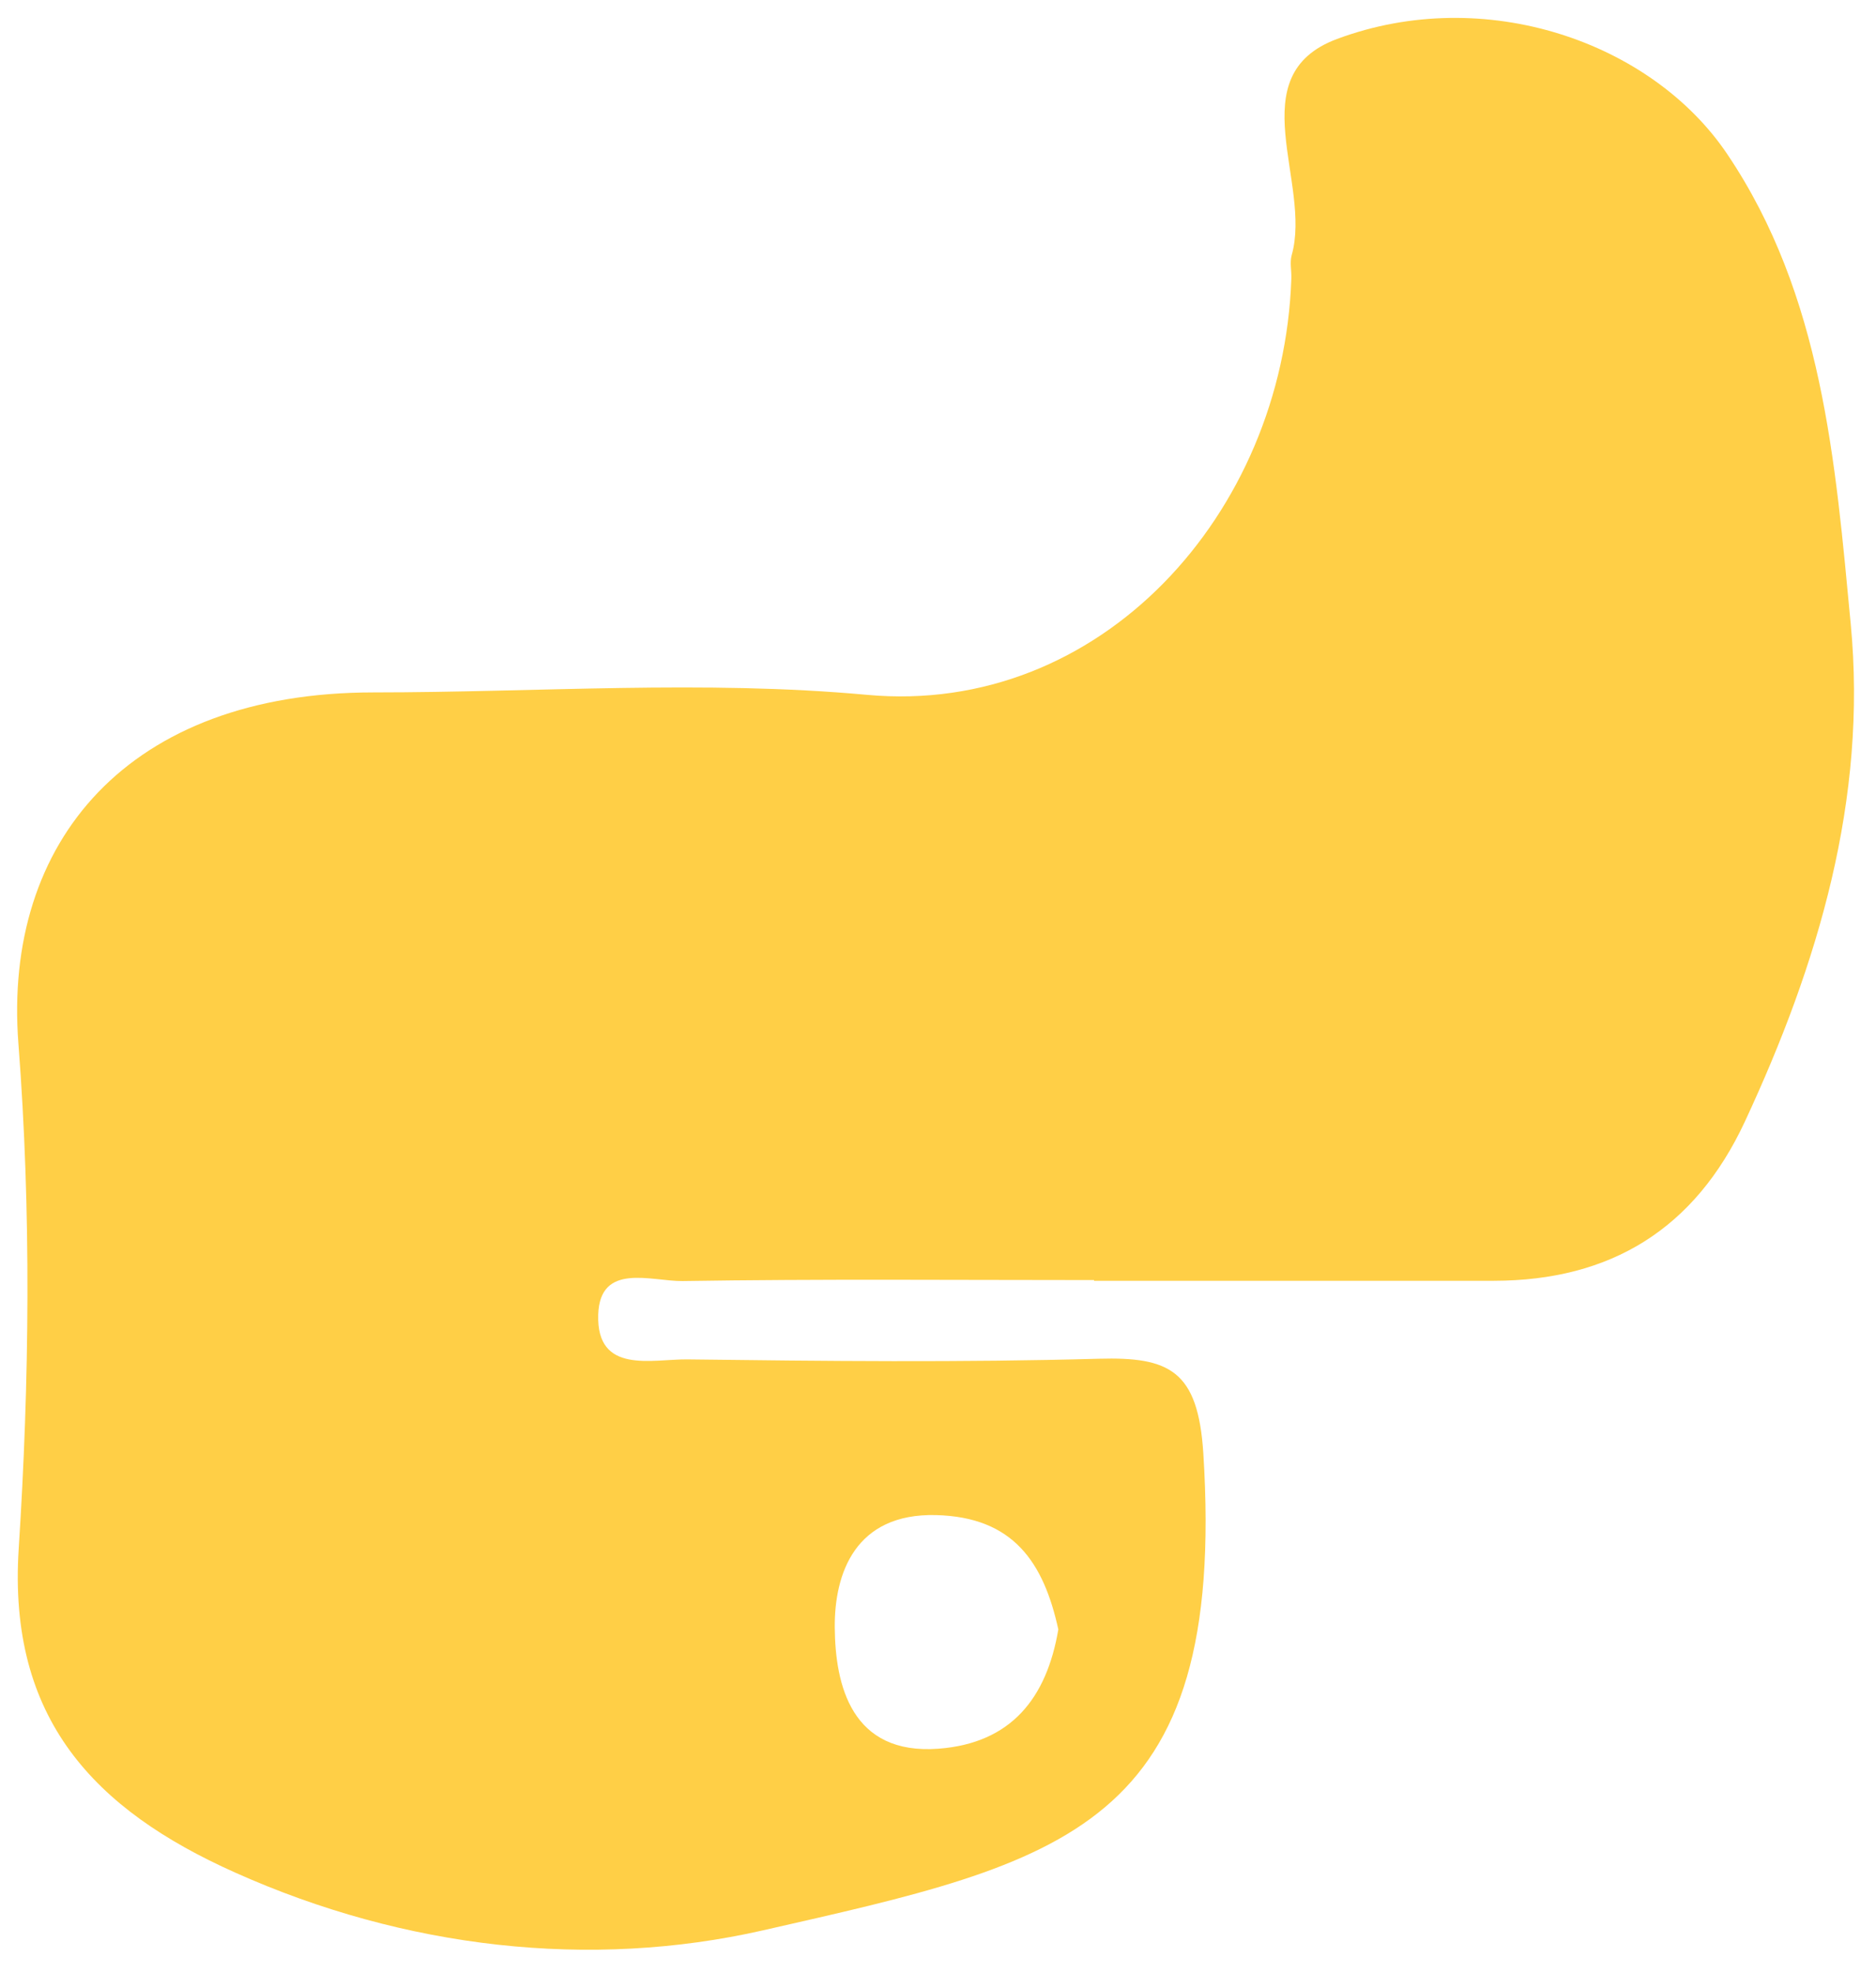 <?xml version="1.0" encoding="UTF-8" standalone="no"?><svg width='58' height='61' viewBox='0 0 58 61' fill='none' xmlns='http://www.w3.org/2000/svg'>
<path fill-rule='evenodd' clip-rule='evenodd' d='M33.824 39.572C29.584 39.572 25.342 39.535 21.102 39.602C20.147 39.614 18.545 39.01 18.495 40.643C18.439 42.495 20.158 42.013 21.25 42.024C25.49 42.077 29.734 42.122 33.973 42.004C36.151 41.944 37.04 42.361 37.203 44.929C37.94 56.554 32.895 57.559 23.59 59.674C18.252 60.887 12.529 60.244 7.265 57.886C2.912 55.939 0.241 53.133 0.578 47.879C0.912 42.693 0.968 37.44 0.569 32.259C0.089 26.006 3.979 21.407 11.544 21.405C16.634 21.404 21.758 21.016 26.804 21.48C34.019 22.142 39.676 15.888 39.924 8.616C39.934 8.375 39.872 8.116 39.934 7.892C40.57 5.657 38.308 2.335 41.334 1.206C45.907 -0.499 51.064 1.293 53.4 4.763C56.345 9.132 56.743 14.273 57.219 19.293C57.734 24.704 56.216 29.798 53.943 34.679C52.399 37.989 49.803 39.589 46.186 39.594C42.066 39.597 37.947 39.594 33.826 39.594C33.824 39.586 33.824 39.579 33.824 39.572ZM32.72 50.372C32.267 48.306 31.335 46.896 28.935 46.837C26.439 46.777 25.795 48.644 25.808 50.311C25.822 52.083 26.316 54.263 29.018 54.059C31.264 53.887 32.359 52.496 32.72 50.372Z' fill='#FFCF46'/>
</svg>
